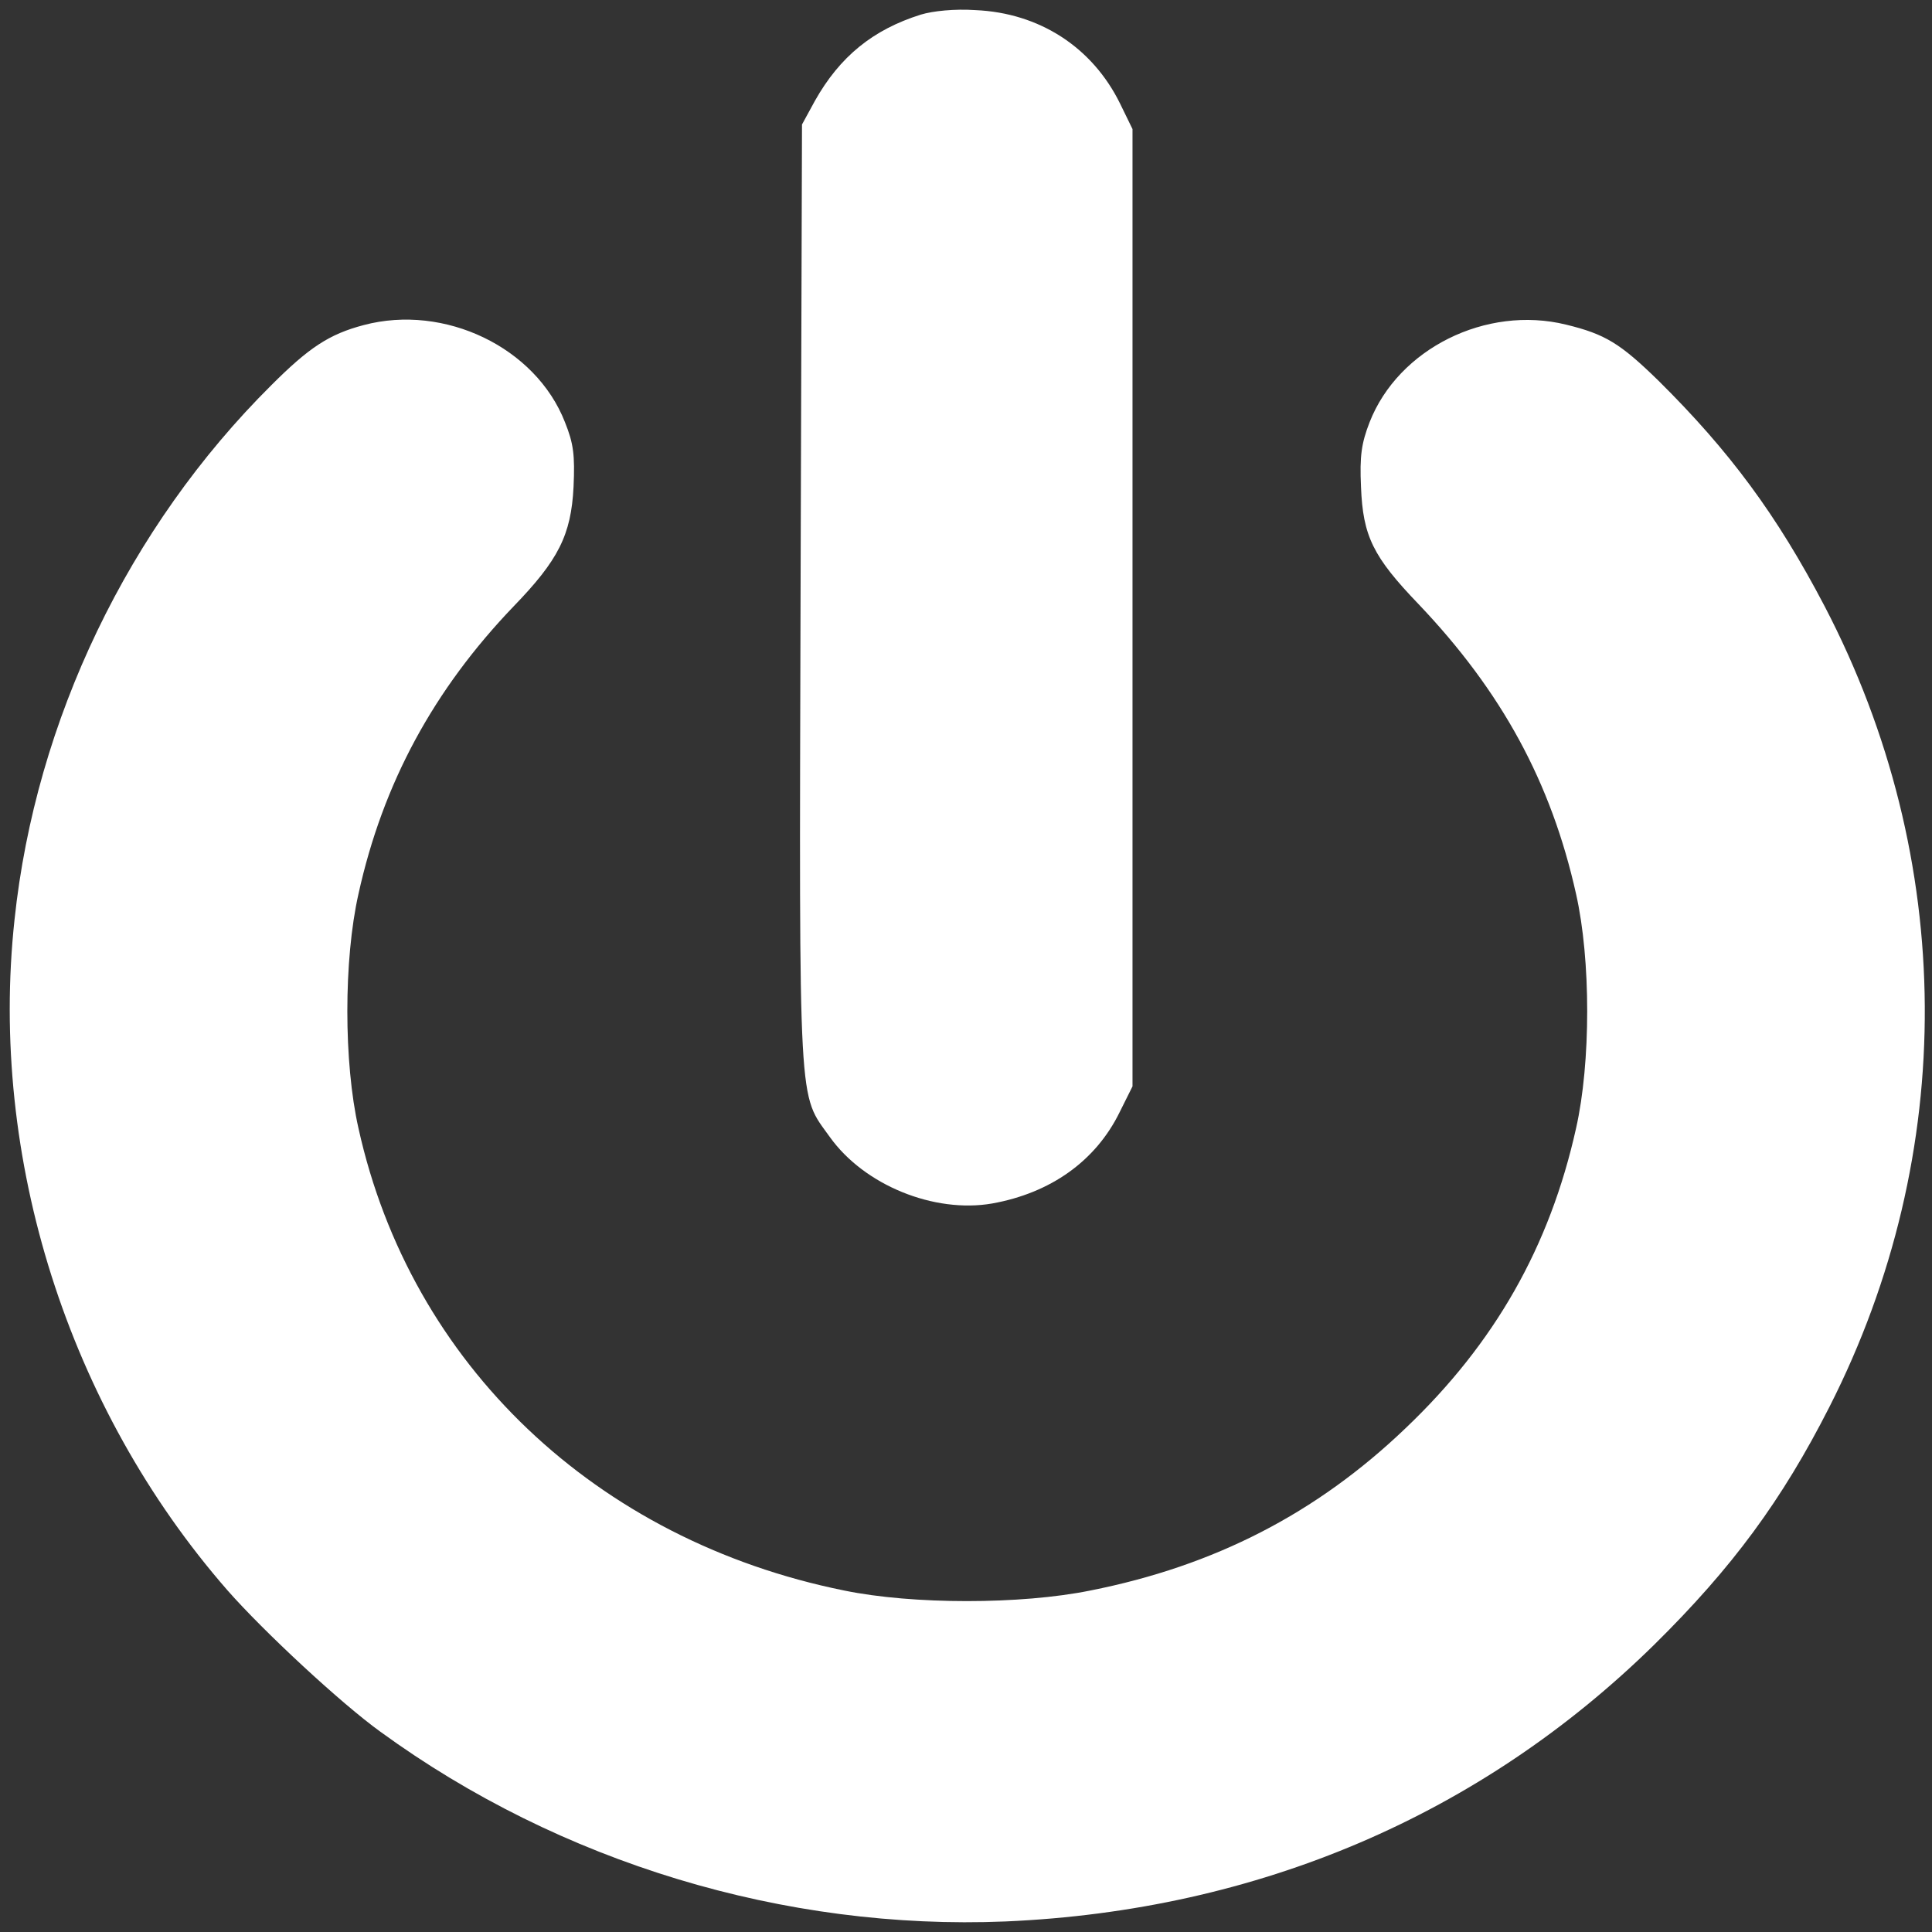 <?xml version="1.0" encoding="UTF-8" standalone="no"?>
<!-- Created with Inkscape (http://www.inkscape.org/) -->

<svg
   xmlns:dc="http://purl.org/dc/elements/1.1/"
   xmlns:cc="http://creativecommons.org/ns#"
   xmlns:rdf="http://www.w3.org/1999/02/22-rdf-syntax-ns#"
   xmlns:svg="http://www.w3.org/2000/svg"
   xmlns="http://www.w3.org/2000/svg"
   xmlns:sodipodi="http://sodipodi.sourceforge.net/DTD/sodipodi-0.dtd"
   xmlns:inkscape="http://www.inkscape.org/namespaces/inkscape"
   width="100"
   height="100"
   viewBox="0 0 100 100"
   id="svg2"
   version="1.1"
   inkscape:version="0.91 r13725"
   sodipodi:docname="Exit.svg"
   inkscape:export-filename="C:\Users\ahmed\Downloads\Login.png"
   inkscape:export-xdpi="90"
   inkscape:export-ydpi="90">
  <rect x="0" y="0" width="100" height="100" fill="#333333" stroke="none"/>
  <defs
     id="defs4" />
  <sodipodi:namedview
     id="base"
     pagecolor="#323232"
     bordercolor="#666666"
     borderopacity="1.0"
     inkscape:pageopacity="0"
     inkscape:pageshadow="2"
     inkscape:zoom="2.8"
     inkscape:cx="88.571915"
     inkscape:cy="49.905454"
     inkscape:document-units="px"
     inkscape:current-layer="g4130"
     showgrid="false"
     units="px"
     inkscape:window-width="1366"
     inkscape:window-height="715"
     inkscape:window-x="-8"
     inkscape:window-y="-8"
     inkscape:window-maximized="1" />
  <g
     inkscape:label="Layer 1"
     inkscape:groupmode="layer"
     id="layer1"
     transform="translate(0,-952.362)">
    <g
       id="g4104"
       transform="matrix(0.11,0,0,0.101,-4.976,951.852)"
       style="fill:#ffffff">
      <g
         id="g4130"
         transform="matrix(0.919,0,0,1.115,40.705,-57.464)">
        <g
           id="g4311"
           transform="matrix(1.05,0,0,0.897,-24.813,51.536)">
          <g
             id="g4313"
             transform="matrix(0.1,0,0,-0.1,0,511)">
            <path
               id="path4315"
               d="m 4773.4,4984.6 c -233.6,-77.1 -394.7,-214.9 -516.2,-441.5 l -63.1,-121.5 -7,-2415.2 c -7,-2672.1 -11.7,-2546 142.5,-2772.5 168.2,-247.6 509.2,-392.4 791.8,-341 284.9,53.7 504.5,217.2 621.3,467.1 l 63.1,133.1 0,2452.5 0,2452.5 -60.7,130.8 c -135.5,289.6 -394.7,464.8 -705.4,478.8 -100.4,7.3 -207.9,-4.4 -266.3,-23.1 z"
               inkscape:connector-curvature="0" />
            <path
               id="path4317"
               d="M 2057,3393.9 C 1888.8,3347.2 1790.7,3279.5 1606.2,3085.6 910.1,2359.2 457,1368.8 354.2,348.1 228.1,-875.8 615.8,-2153.5 1391.3,-3087.8 c 177.5,-212.5 555.9,-581.6 747.4,-726.4 875.9,-670.4 1971.4,-1018.4 3048.2,-971.7 1228.6,56.1 2317.1,544.2 3164.9,1420.1 378.4,392.4 621.3,738.1 852.6,1216.9 628.3,1298.7 619,2807.5 -23.4,4101.6 -233.6,469.5 -464.8,796.5 -810.5,1156.2 -186.9,191.5 -259.3,238.3 -450.8,287.3 -390.1,100.4 -817.5,-123.8 -957.7,-499.9 -39.7,-107.4 -49,-172.9 -42,-331.7 9.3,-252.2 58.4,-357.4 280.3,-600.3 406.4,-448.5 647,-913.3 768.4,-1485.5 72.4,-336.4 72.4,-864.2 0,-1200.6 -128.5,-607.3 -397.1,-1102.5 -831.5,-1536.9 -434.4,-436.8 -932,-705.4 -1536.9,-831.5 -338.7,-72.4 -866.6,-72.4 -1200.6,0 -1209.9,257 -2113.8,1158.6 -2368.4,2368.6 -72.4,336.3 -72.4,864.2 0,1200.6 119.1,567.6 366.7,1046.4 756.8,1473.8 217.2,235.9 280.3,364.4 292,612 7,163.5 0,221.9 -42,331.7 -142.6,383 -586.4,607.2 -981.1,497.4 z"
               inkscape:connector-curvature="0" />
          </g>
        </g>
      </g>
    </g>
  </g>
</svg>
